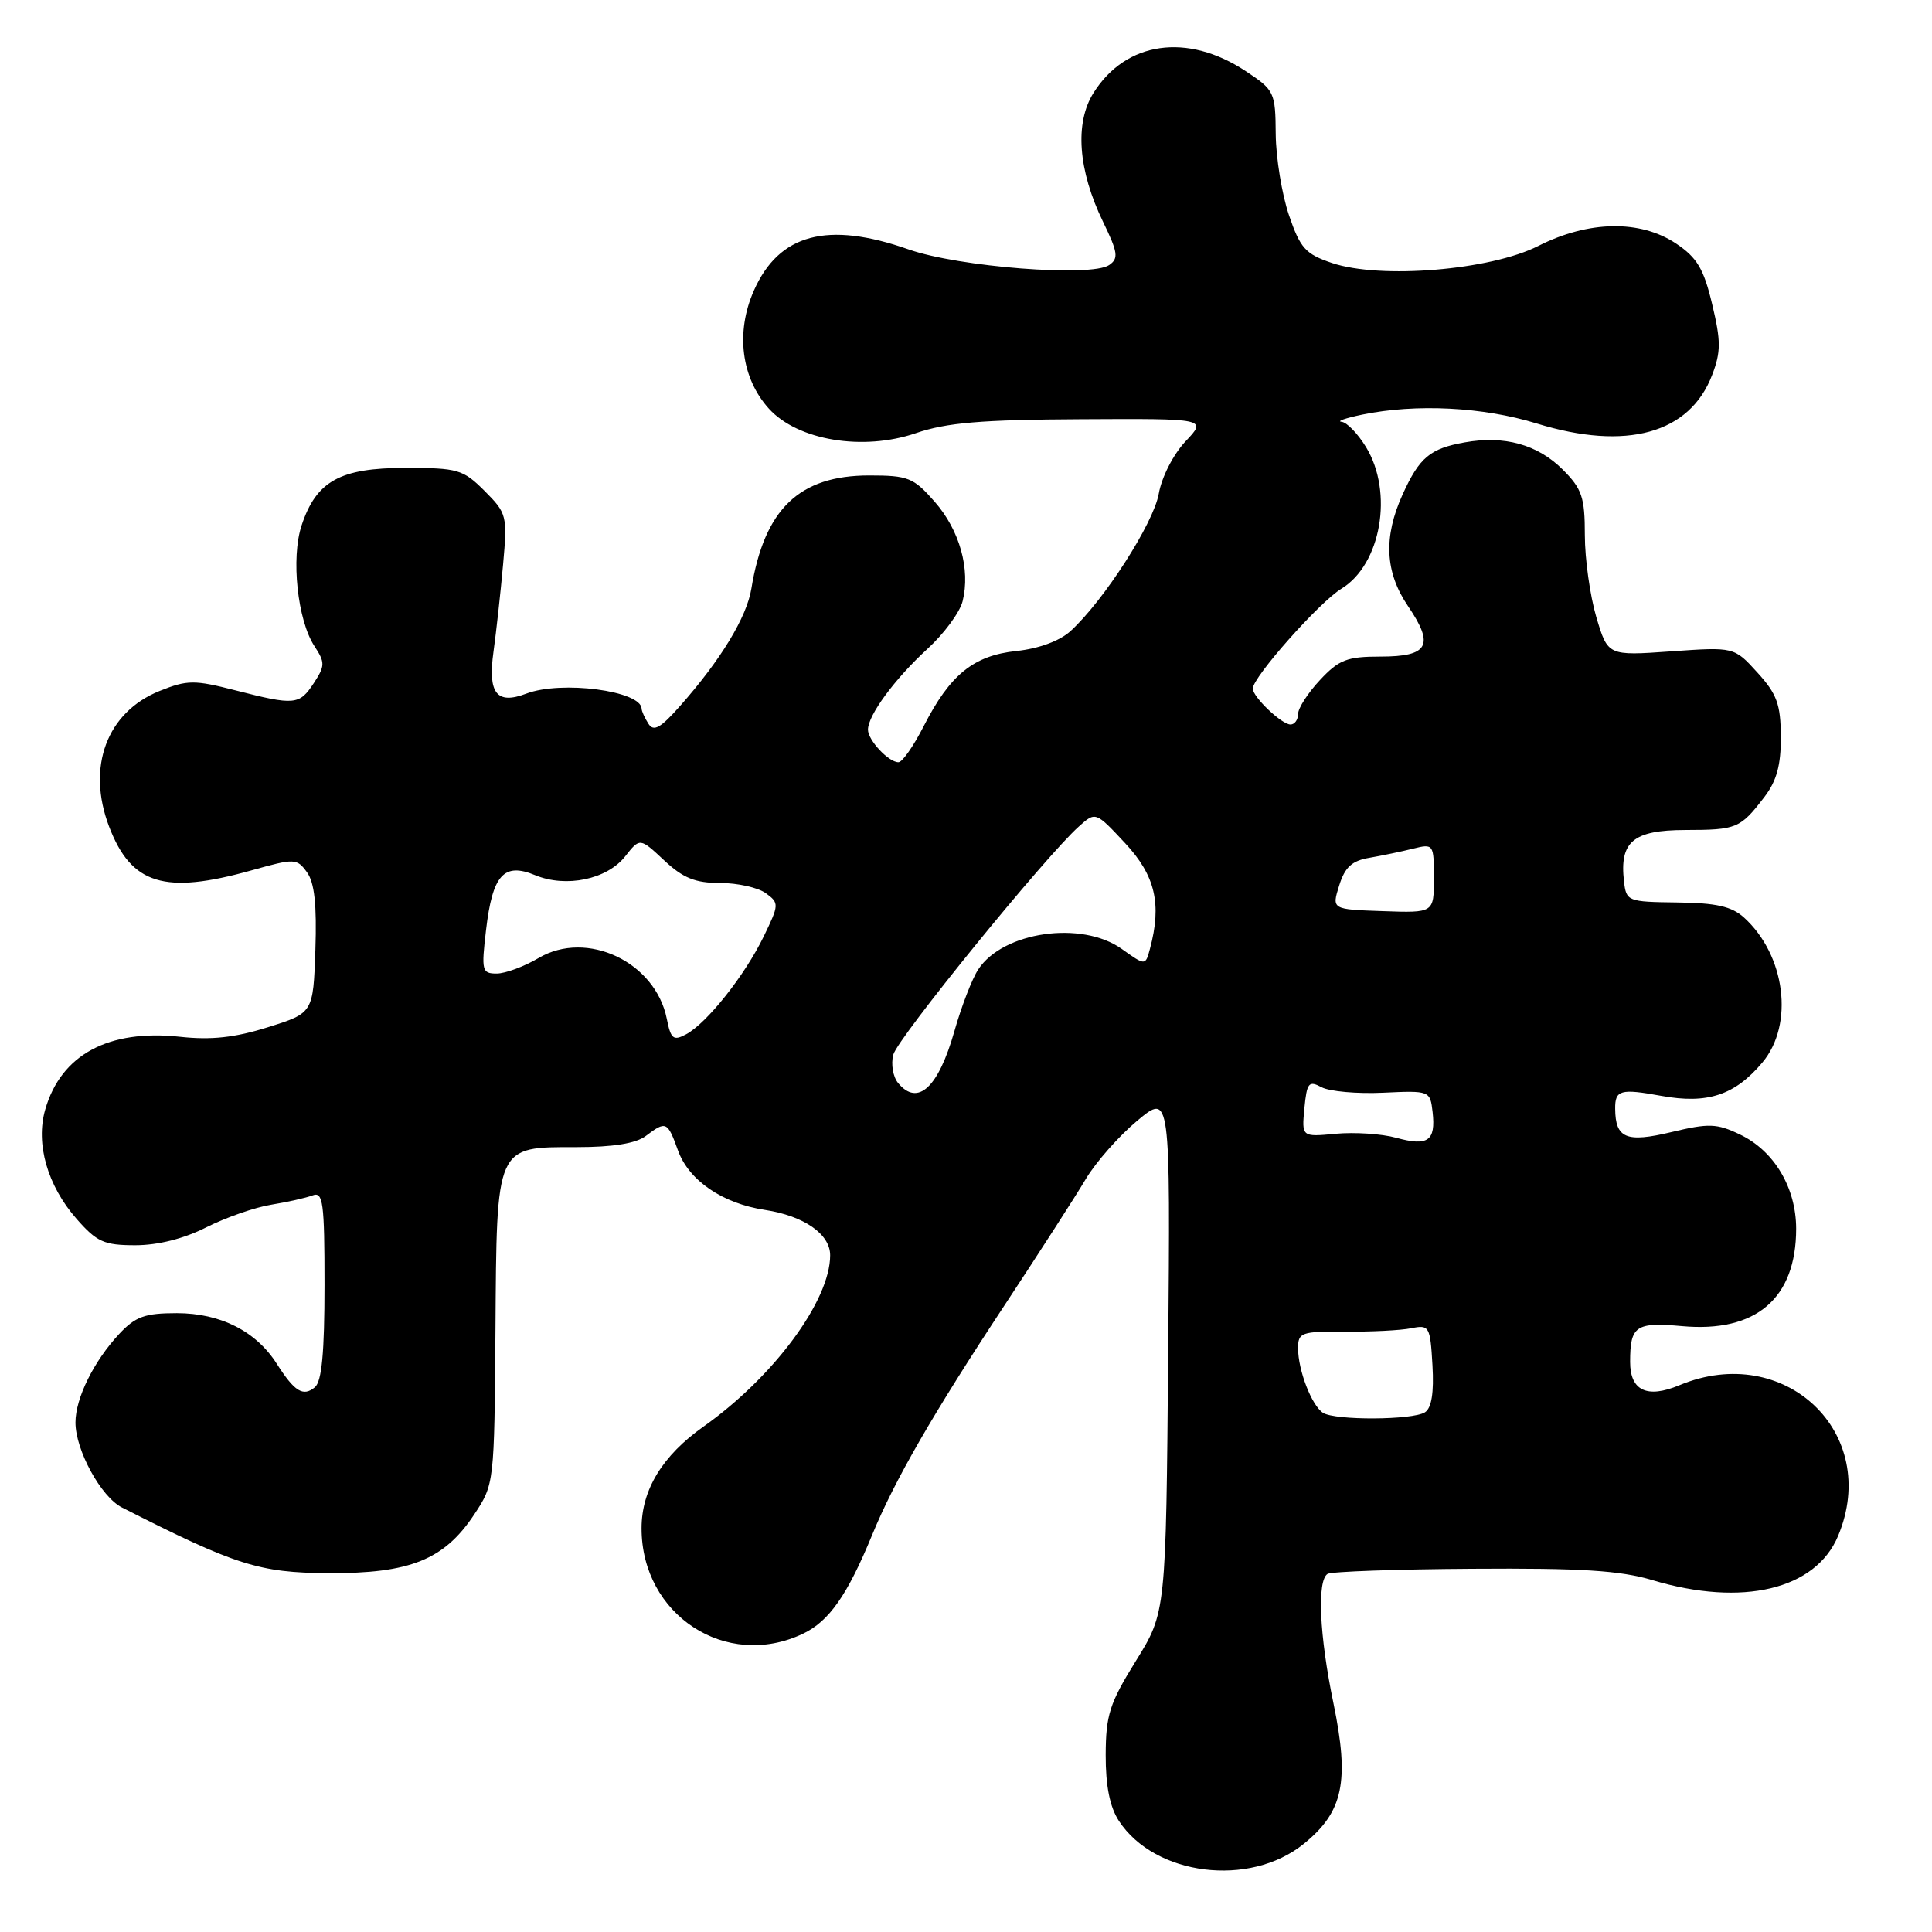 <?xml version="1.0" encoding="UTF-8" standalone="no"?>
<!DOCTYPE svg PUBLIC "-//W3C//DTD SVG 1.1//EN" "http://www.w3.org/Graphics/SVG/1.1/DTD/svg11.dtd" >
<svg xmlns="http://www.w3.org/2000/svg" xmlns:xlink="http://www.w3.org/1999/xlink" version="1.1" viewBox="0 0 256 256">
 <g >
 <path fill="currentColor"
d=" M 172.73 244.34 C 177.99 240.10 178.84 236.08 176.69 225.69 C 174.82 216.69 174.50 209.43 175.91 208.55 C 176.41 208.24 185.08 207.93 195.16 207.87 C 209.48 207.77 214.69 208.10 218.93 209.37 C 230.88 212.95 240.58 210.64 243.56 203.51 C 249.26 189.87 236.47 177.73 222.53 183.55 C 218.25 185.34 216.00 184.28 216.00 180.46 C 216.00 175.68 216.74 175.17 222.88 175.72 C 232.68 176.61 238.00 172.06 238.00 162.80 C 237.99 157.36 235.08 152.48 230.54 150.32 C 227.47 148.85 226.43 148.82 221.46 150.01 C 215.50 151.44 214.05 150.84 214.02 146.92 C 213.99 144.42 214.72 144.22 220.15 145.21 C 226.25 146.32 229.88 145.12 233.52 140.79 C 237.76 135.75 236.59 126.56 231.08 121.57 C 229.45 120.10 227.39 119.64 222.23 119.58 C 215.68 119.50 215.49 119.43 215.19 116.80 C 214.58 111.53 216.39 110.00 223.29 109.98 C 230.14 109.97 230.59 109.78 233.78 105.62 C 235.42 103.48 235.99 101.39 235.97 97.62 C 235.95 93.32 235.45 91.95 232.86 89.11 C 229.78 85.72 229.78 85.72 221.41 86.31 C 213.05 86.90 213.05 86.90 211.52 81.77 C 210.69 78.95 210.00 74.05 210.00 70.90 C 210.00 65.88 209.63 64.78 207.06 62.21 C 203.74 58.90 199.32 57.67 194.07 58.62 C 189.48 59.44 188.09 60.61 185.86 65.50 C 183.29 71.16 183.51 75.82 186.58 80.33 C 190.10 85.51 189.29 87.00 182.93 87.00 C 178.48 87.00 177.42 87.41 174.90 90.11 C 173.31 91.81 172.00 93.84 172.00 94.61 C 172.00 95.37 171.55 96.00 171.00 96.00 C 169.83 96.00 166.00 92.35 166.00 91.24 C 166.00 89.73 174.81 79.79 177.74 78.01 C 183.00 74.81 184.67 65.25 181.01 59.25 C 179.92 57.46 178.46 55.95 177.76 55.89 C 177.07 55.82 178.30 55.40 180.50 54.94 C 187.62 53.47 196.52 53.92 203.61 56.11 C 215.50 59.78 223.91 57.45 226.87 49.68 C 228.04 46.62 228.04 45.19 226.87 40.31 C 225.76 35.63 224.87 34.13 222.10 32.28 C 217.36 29.10 210.49 29.21 203.83 32.59 C 197.47 35.81 182.93 37.01 176.50 34.85 C 172.98 33.66 172.29 32.90 170.79 28.50 C 169.86 25.75 169.07 20.92 169.04 17.76 C 169.00 12.22 168.87 11.94 165.07 9.43 C 157.34 4.31 149.20 5.47 144.90 12.30 C 142.38 16.29 142.85 22.57 146.16 29.39 C 148.13 33.46 148.25 34.24 146.97 35.12 C 144.60 36.75 127.04 35.38 120.40 33.05 C 109.64 29.27 103.22 30.98 99.89 38.51 C 97.44 44.05 98.22 50.12 101.90 54.17 C 105.72 58.36 114.36 59.80 121.38 57.39 C 125.41 56.01 130.05 55.61 143.22 55.55 C 159.95 55.46 159.95 55.46 157.09 58.48 C 155.48 60.19 153.93 63.21 153.54 65.43 C 152.84 69.36 146.25 79.61 141.84 83.63 C 140.41 84.93 137.63 85.95 134.69 86.26 C 128.99 86.86 125.88 89.39 122.38 96.25 C 121.05 98.86 119.56 101.00 119.05 101.00 C 117.74 101.00 115.00 98.07 115.01 96.68 C 115.02 94.76 118.57 89.94 122.86 86.01 C 125.07 84.00 127.18 81.14 127.55 79.67 C 128.61 75.43 127.16 70.25 123.85 66.48 C 121.04 63.28 120.34 63.00 115.15 63.00 C 105.90 63.01 101.28 67.45 99.56 78.00 C 98.95 81.77 95.51 87.44 90.15 93.50 C 87.53 96.48 86.61 96.99 85.92 95.90 C 85.43 95.13 85.02 94.23 85.02 93.91 C 84.95 91.53 74.38 90.14 69.73 91.91 C 65.81 93.40 64.62 91.88 65.39 86.35 C 65.76 83.68 66.33 78.49 66.66 74.80 C 67.24 68.32 67.16 68.01 64.21 65.05 C 61.35 62.20 60.68 62.00 53.71 62.00 C 45.05 62.00 41.90 63.75 39.96 69.63 C 38.54 73.93 39.42 82.18 41.66 85.61 C 43.09 87.79 43.08 88.22 41.59 90.50 C 39.67 93.43 39.07 93.49 31.18 91.47 C 25.75 90.08 24.83 90.08 21.16 91.55 C 14.15 94.36 11.44 101.63 14.46 109.54 C 17.39 117.21 21.80 118.56 33.32 115.33 C 39.06 113.72 39.33 113.73 40.67 115.57 C 41.67 116.93 41.99 119.88 41.79 125.85 C 41.50 134.23 41.50 134.23 35.50 136.11 C 31.12 137.49 27.98 137.83 23.87 137.38 C 14.38 136.35 8.08 139.75 5.99 147.03 C 4.69 151.56 6.29 157.12 10.15 161.51 C 12.83 164.57 13.79 165.00 17.93 165.00 C 20.93 165.00 24.38 164.13 27.35 162.62 C 29.94 161.32 33.80 159.97 35.94 159.63 C 38.08 159.28 40.54 158.73 41.41 158.40 C 42.81 157.86 43.00 159.28 43.00 170.27 C 43.00 179.21 42.64 183.06 41.72 183.82 C 40.17 185.11 39.03 184.40 36.67 180.70 C 33.92 176.39 29.23 174.01 23.44 174.00 C 19.20 174.00 17.95 174.45 15.80 176.75 C 12.43 180.36 10.00 185.27 10.00 188.49 C 10.00 192.15 13.39 198.35 16.16 199.75 C 31.23 207.41 34.35 208.40 43.50 208.45 C 54.32 208.51 58.86 206.68 62.84 200.67 C 65.49 196.67 65.50 196.55 65.65 176.27 C 65.82 151.55 65.62 152.00 76.46 152.00 C 81.21 152.00 84.27 151.51 85.56 150.53 C 88.26 148.49 88.44 148.57 89.84 152.45 C 91.28 156.43 95.74 159.47 101.36 160.32 C 106.53 161.11 110.00 163.52 110.00 166.33 C 110.00 172.33 102.53 182.44 93.22 189.03 C 87.77 192.88 85.01 197.41 85.01 202.50 C 85.00 213.99 96.21 221.32 106.39 216.48 C 109.85 214.84 112.28 211.37 115.55 203.42 C 118.53 196.16 123.61 187.35 133.17 172.86 C 137.75 165.91 142.58 158.41 143.89 156.20 C 145.21 153.99 148.26 150.53 150.68 148.51 C 155.08 144.84 155.08 144.84 154.79 179.25 C 154.50 213.65 154.50 213.65 150.51 220.08 C 147.02 225.70 146.53 227.25 146.51 232.54 C 146.50 236.65 147.06 239.45 148.26 241.28 C 153.03 248.55 165.56 250.12 172.73 244.34 Z  M 175.31 187.21 C 173.81 186.26 172.00 181.57 172.00 178.64 C 172.00 176.56 172.44 176.41 178.25 176.45 C 181.69 176.48 185.62 176.28 187.00 176.00 C 189.39 175.52 189.51 175.73 189.81 180.91 C 190.02 184.55 189.69 186.58 188.81 187.14 C 187.17 188.18 176.92 188.23 175.31 187.21 Z  M 185.00 150.76 C 183.07 150.23 179.47 150.00 176.99 150.23 C 172.48 150.66 172.48 150.66 172.84 146.85 C 173.17 143.46 173.41 143.15 175.11 144.06 C 176.16 144.62 179.82 144.95 183.26 144.79 C 189.47 144.50 189.50 144.52 189.83 147.37 C 190.26 151.18 189.21 151.92 185.00 150.76 Z  M 119.01 143.51 C 118.33 142.70 118.04 141.01 118.36 139.76 C 118.93 137.56 138.50 113.50 142.95 109.52 C 145.17 107.53 145.17 107.53 149.09 111.73 C 153.08 116.01 153.97 119.78 152.37 125.74 C 151.77 127.97 151.77 127.97 148.64 125.74 C 143.33 121.95 132.90 123.44 129.62 128.46 C 128.80 129.70 127.39 133.37 126.47 136.61 C 124.34 144.12 121.61 146.65 119.01 143.51 Z  M 88.35 134.98 C 86.84 127.46 77.77 123.17 71.37 126.94 C 69.46 128.07 66.95 129.00 65.81 129.00 C 63.86 129.00 63.77 128.62 64.40 123.25 C 65.26 115.91 66.75 114.24 70.92 115.97 C 75.02 117.66 80.44 116.53 82.85 113.46 C 84.79 111.00 84.79 111.00 88.00 114.00 C 90.51 116.35 92.12 117.00 95.41 117.00 C 97.73 117.00 100.45 117.61 101.47 118.35 C 103.26 119.66 103.25 119.85 101.19 124.10 C 98.69 129.25 93.67 135.57 90.91 137.05 C 89.22 137.95 88.89 137.68 88.35 134.98 Z  M 177.45 117.33 C 178.21 114.90 179.14 114.05 181.47 113.66 C 183.14 113.37 185.74 112.83 187.25 112.45 C 189.95 111.78 190.00 111.85 190.00 116.37 C 190.00 120.97 190.00 120.97 183.23 120.73 C 176.46 120.50 176.46 120.50 177.45 117.33 Z "/>
</g>
</svg>